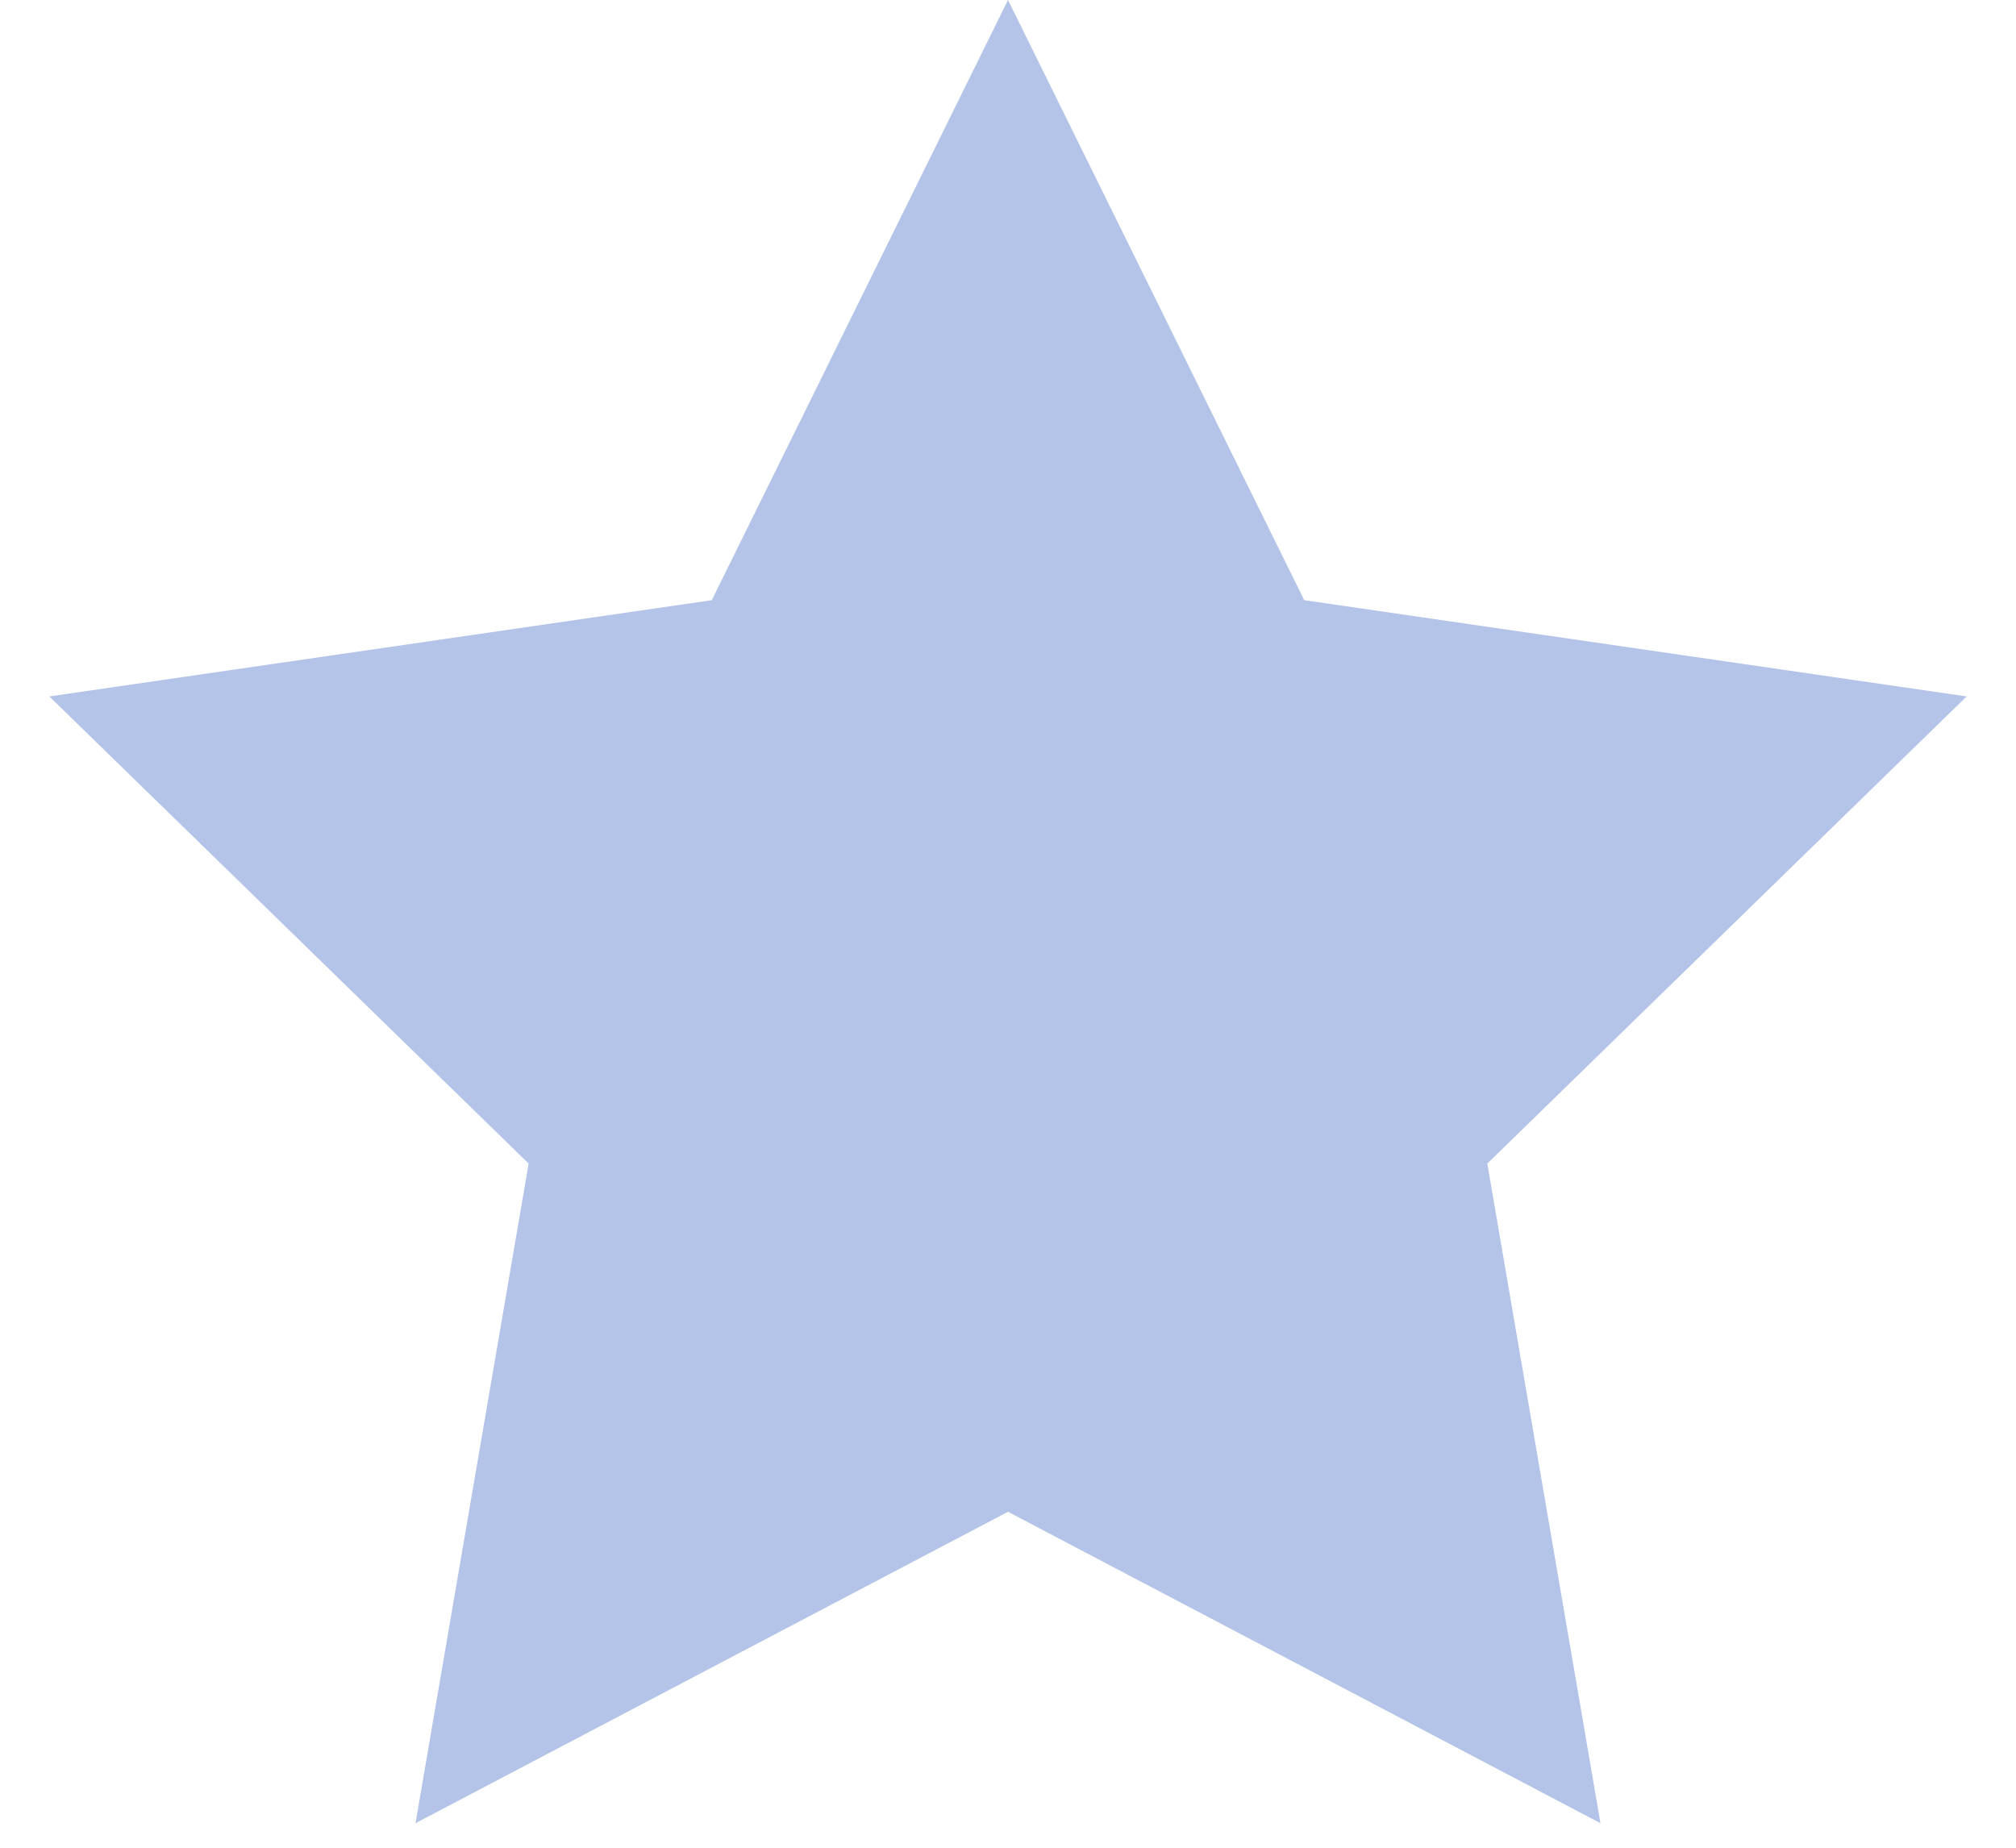<svg width="36" height="33" viewBox="0 0 36 33" fill="none" xmlns="http://www.w3.org/2000/svg">
<path d="M18 0L23.29 10.719L35.119 12.438L26.559 20.781L28.58 32.562L18 27L7.42 32.562L9.44 20.781L0.881 12.438L12.71 10.719L18 0Z" fill="#003AB0" fill-opacity="0.3"/>
</svg>
